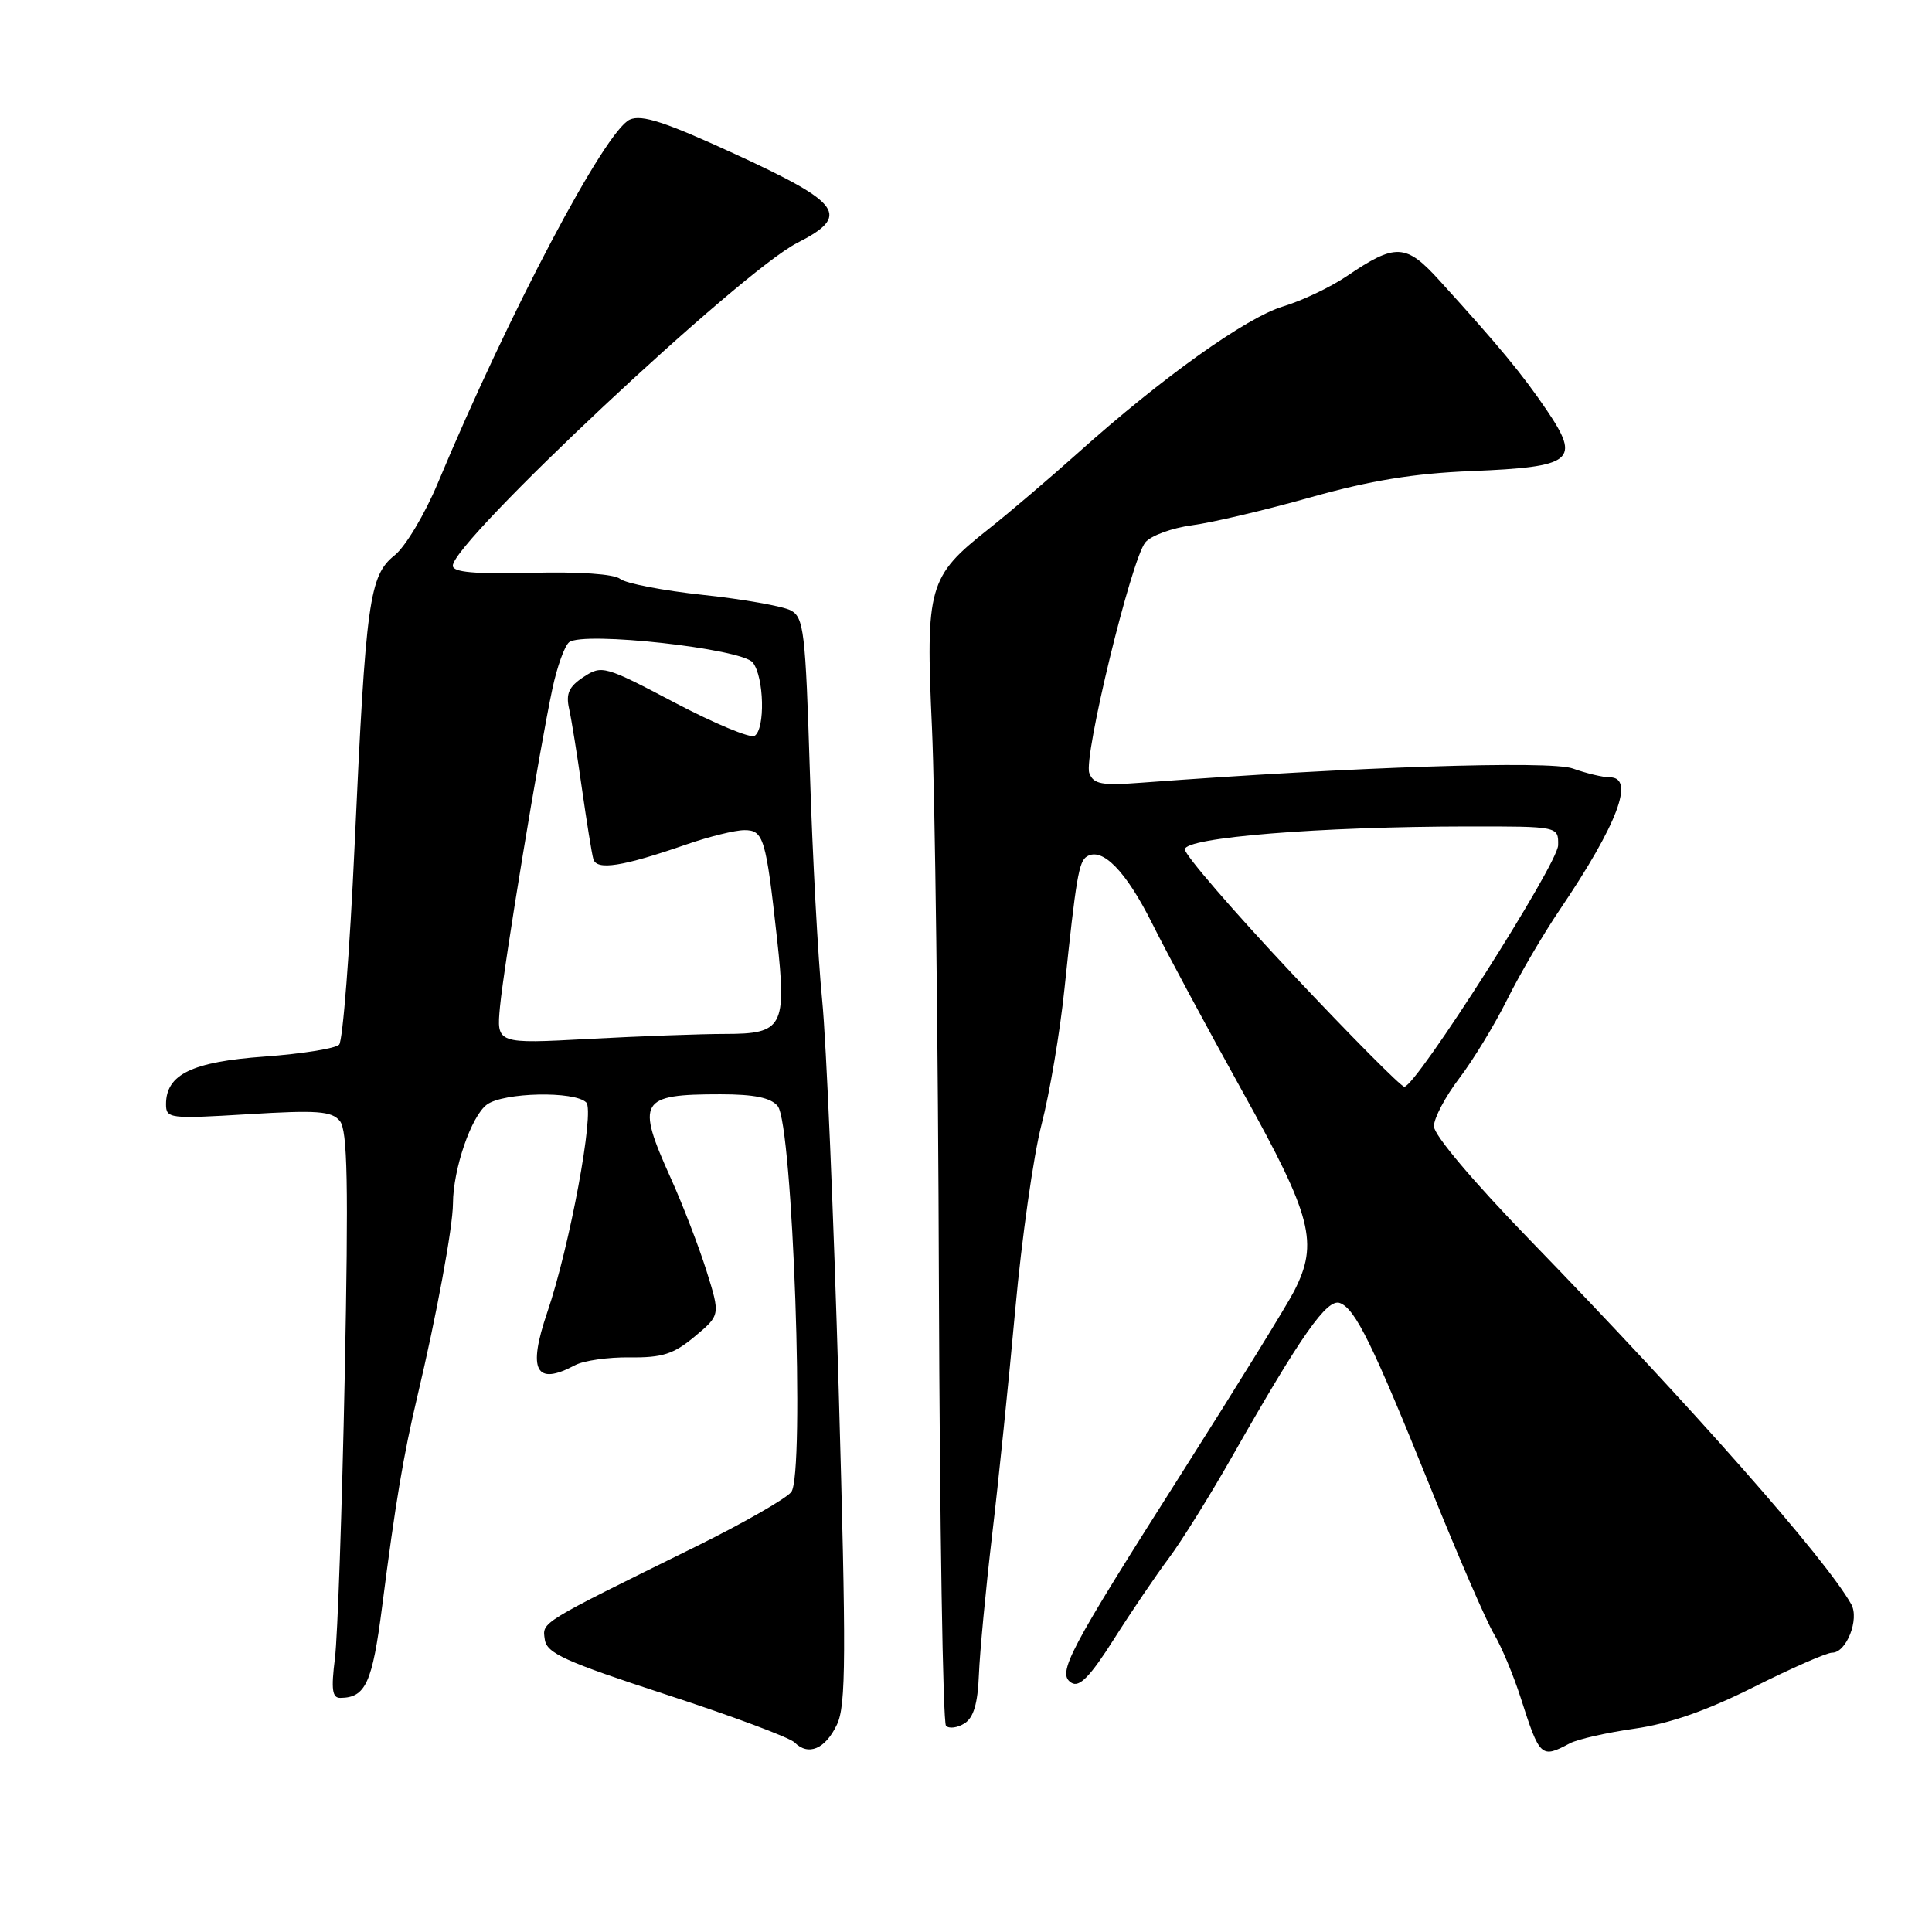 <?xml version="1.0" encoding="UTF-8" standalone="no"?>
<!DOCTYPE svg PUBLIC "-//W3C//DTD SVG 1.1//EN" "http://www.w3.org/Graphics/SVG/1.1/DTD/svg11.dtd" >
<svg xmlns="http://www.w3.org/2000/svg" xmlns:xlink="http://www.w3.org/1999/xlink" version="1.1" viewBox="0 0 256 256">
 <g >
 <path fill="currentColor"
d=" M 110.90 228.52 C 112.11 225.99 112.14 219.55 111.13 184.03 C 110.47 161.19 109.49 138.00 108.94 132.50 C 108.39 127.00 107.66 113.36 107.31 102.20 C 106.73 83.66 106.52 81.81 104.78 80.88 C 103.74 80.33 98.52 79.40 93.19 78.83 C 87.86 78.26 82.91 77.30 82.18 76.71 C 81.38 76.06 76.77 75.74 70.43 75.90 C 62.87 76.08 60.00 75.83 60.00 74.96 C 60.00 71.77 98.17 35.99 105.61 32.20 C 112.73 28.58 111.61 26.96 97.50 20.46 C 88.16 16.16 85.04 15.14 83.45 15.85 C 80.18 17.32 67.45 41.44 58.02 64.00 C 56.30 68.12 53.72 72.44 52.29 73.58 C 48.93 76.27 48.47 79.56 46.99 112.00 C 46.35 126.03 45.42 137.92 44.94 138.42 C 44.45 138.93 40.00 139.64 35.05 140.00 C 25.45 140.69 22.00 142.36 22.00 146.31 C 22.00 148.22 22.45 148.27 32.87 147.64 C 42.03 147.08 43.94 147.22 45.03 148.53 C 46.05 149.77 46.19 156.72 45.68 182.29 C 45.32 200.01 44.74 216.86 44.38 219.75 C 43.86 223.88 44.02 225.00 45.11 224.98 C 48.45 224.95 49.34 222.99 50.64 212.84 C 52.39 199.17 53.45 192.84 55.31 185.00 C 57.85 174.29 60.00 162.65 60.02 159.48 C 60.04 154.89 62.45 147.88 64.52 146.36 C 66.73 144.74 76.14 144.54 77.68 146.08 C 78.82 147.22 75.49 165.18 72.51 173.91 C 69.89 181.61 70.98 183.68 76.19 180.90 C 77.32 180.29 80.59 179.82 83.46 179.86 C 87.77 179.91 89.26 179.43 92.06 177.09 C 95.45 174.26 95.45 174.26 93.61 168.38 C 92.59 165.15 90.47 159.63 88.88 156.11 C 84.25 145.84 84.74 145.00 95.46 145.00 C 99.95 145.00 102.13 145.45 103.05 146.56 C 105.05 148.97 106.68 195.47 104.84 197.71 C 104.10 198.61 98.42 201.86 92.20 204.93 C 71.33 215.22 71.85 214.90 72.19 217.25 C 72.45 219.07 74.86 220.16 88.30 224.55 C 96.99 227.38 104.63 230.23 105.28 230.88 C 107.11 232.71 109.35 231.77 110.90 228.52 Z  M 207.99 231.01 C 209.01 230.46 212.87 229.59 216.56 229.06 C 221.18 228.41 226.13 226.68 232.39 223.54 C 237.40 221.03 242.07 218.98 242.77 218.99 C 244.65 219.01 246.41 214.55 245.30 212.57 C 241.92 206.54 224.25 186.51 202.76 164.35 C 195.24 156.60 190.00 150.40 190.00 149.24 C 190.00 148.17 191.51 145.31 193.35 142.89 C 195.19 140.48 198.04 135.79 199.69 132.48 C 201.33 129.17 204.49 123.77 206.72 120.48 C 214.33 109.23 216.68 103.00 213.32 103.00 C 212.40 103.00 210.18 102.47 208.40 101.83 C 205.42 100.75 179.38 101.61 151.25 103.71 C 145.97 104.11 144.90 103.91 144.34 102.44 C 143.53 100.34 149.89 74.17 151.76 71.87 C 152.49 70.98 155.27 69.96 157.95 69.60 C 160.62 69.25 167.69 67.58 173.65 65.90 C 181.58 63.67 187.32 62.73 194.97 62.42 C 208.47 61.87 209.49 61.05 204.95 54.35 C 201.73 49.60 198.67 45.90 190.74 37.17 C 186.29 32.26 184.93 32.20 178.46 36.59 C 176.31 38.05 172.52 39.85 170.03 40.60 C 165.13 42.07 153.98 50.03 142.85 60.00 C 139.00 63.44 133.65 68.00 130.95 70.13 C 123.01 76.41 122.64 77.72 123.49 96.43 C 123.89 105.27 124.31 138.47 124.41 170.22 C 124.52 201.97 124.94 228.27 125.35 228.68 C 125.76 229.09 126.86 228.95 127.80 228.36 C 129.01 227.60 129.56 225.73 129.71 221.90 C 129.83 218.93 130.61 210.65 131.45 203.50 C 132.30 196.35 133.68 182.85 134.53 173.50 C 135.38 164.15 136.94 153.12 138.01 149.00 C 139.08 144.88 140.45 136.78 141.05 131.00 C 142.59 116.28 142.95 114.15 144.02 113.49 C 146.06 112.22 149.18 115.41 152.63 122.29 C 154.61 126.26 160.04 136.34 164.68 144.71 C 173.86 161.23 174.75 164.68 171.48 171.08 C 170.52 172.96 163.92 183.64 156.82 194.82 C 141.46 218.99 139.99 221.76 141.98 222.98 C 143.02 223.63 144.45 222.17 147.61 217.18 C 149.94 213.50 153.21 208.69 154.87 206.47 C 156.54 204.25 160.32 198.18 163.28 192.97 C 172.42 176.90 175.85 172.01 177.55 172.66 C 179.60 173.45 181.84 178.01 189.61 197.27 C 193.21 206.20 196.96 214.85 197.95 216.50 C 198.94 218.15 200.54 221.97 201.51 225.00 C 204.02 232.85 204.21 233.03 207.99 231.01 Z  M 66.25 133.41 C 66.78 127.84 71.50 99.19 73.20 91.24 C 73.82 88.34 74.81 85.58 75.41 85.10 C 77.26 83.62 98.30 85.94 99.75 87.79 C 101.25 89.70 101.42 96.62 99.98 97.51 C 99.43 97.85 94.66 95.87 89.40 93.10 C 80.13 88.22 79.75 88.11 77.33 89.70 C 75.38 90.98 74.96 91.91 75.41 93.92 C 75.73 95.34 76.49 100.10 77.11 104.50 C 77.74 108.90 78.41 113.10 78.62 113.83 C 79.06 115.37 82.46 114.84 90.97 111.89 C 93.97 110.85 97.42 110.00 98.64 110.00 C 101.18 110.00 101.49 111.05 102.96 124.37 C 104.25 136.06 103.74 137.00 96.12 137.00 C 92.93 137.00 84.80 137.30 78.05 137.66 C 65.79 138.32 65.79 138.32 66.25 133.41 Z  M 171.15 128.95 C 163.37 120.67 157.00 113.29 157.00 112.55 C 157.00 110.97 174.86 109.53 194.50 109.51 C 206.50 109.50 206.50 109.50 206.46 112.00 C 206.43 114.48 187.62 144.00 186.08 144.00 C 185.65 144.00 178.93 137.23 171.15 128.95 Z "/>
</g>
</svg>
